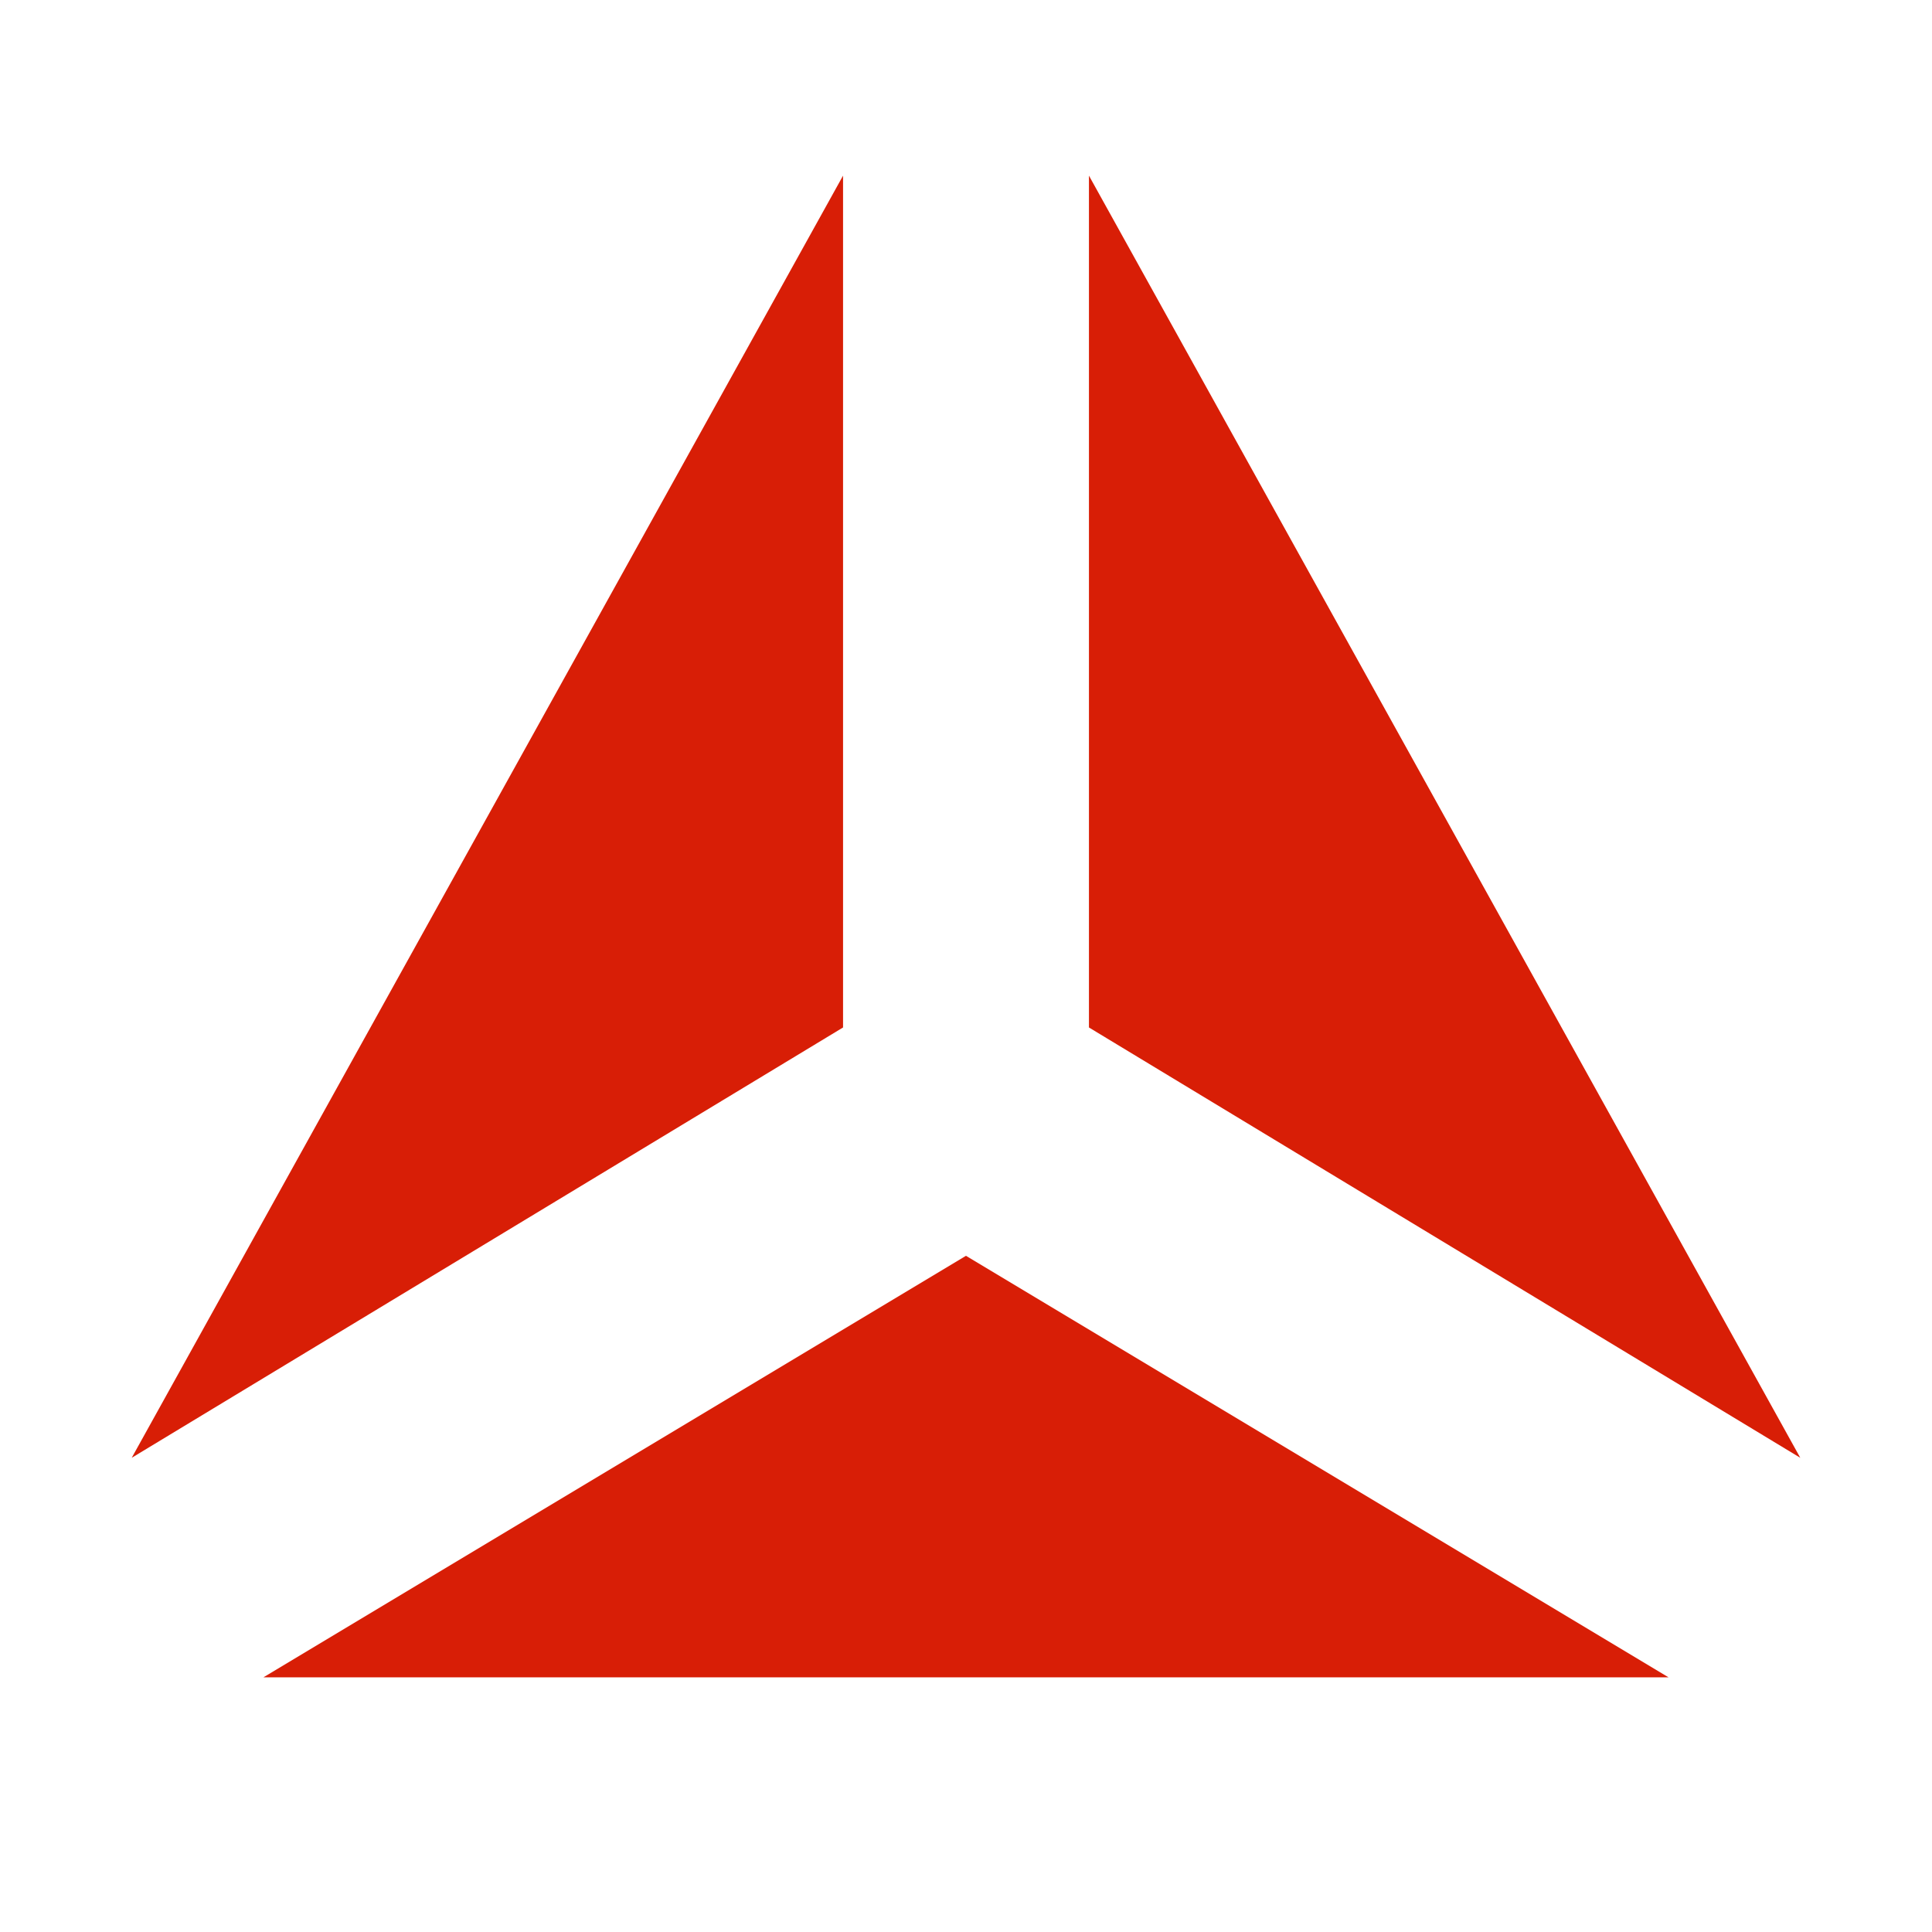 <?xml version="1.0" standalone="no"?><!DOCTYPE svg PUBLIC "-//W3C//DTD SVG 1.1//EN" "http://www.w3.org/Graphics/SVG/1.1/DTD/svg11.dtd"><svg t="1712826021189" class="icon" viewBox="0 0 1024 1024" version="1.1" xmlns="http://www.w3.org/2000/svg" p-id="31632" xmlns:xlink="http://www.w3.org/1999/xlink" width="48" height="48"><path d="M139.636 889.018l372.364-223.418 372.364 223.418H139.636zM577.164 93.091l377.018 679.564-377.018-228.073V93.091zM69.818 772.655L446.836 93.091v451.491l-377.018 228.073z" p-id="31633" fill="#d81e06"></path></svg>